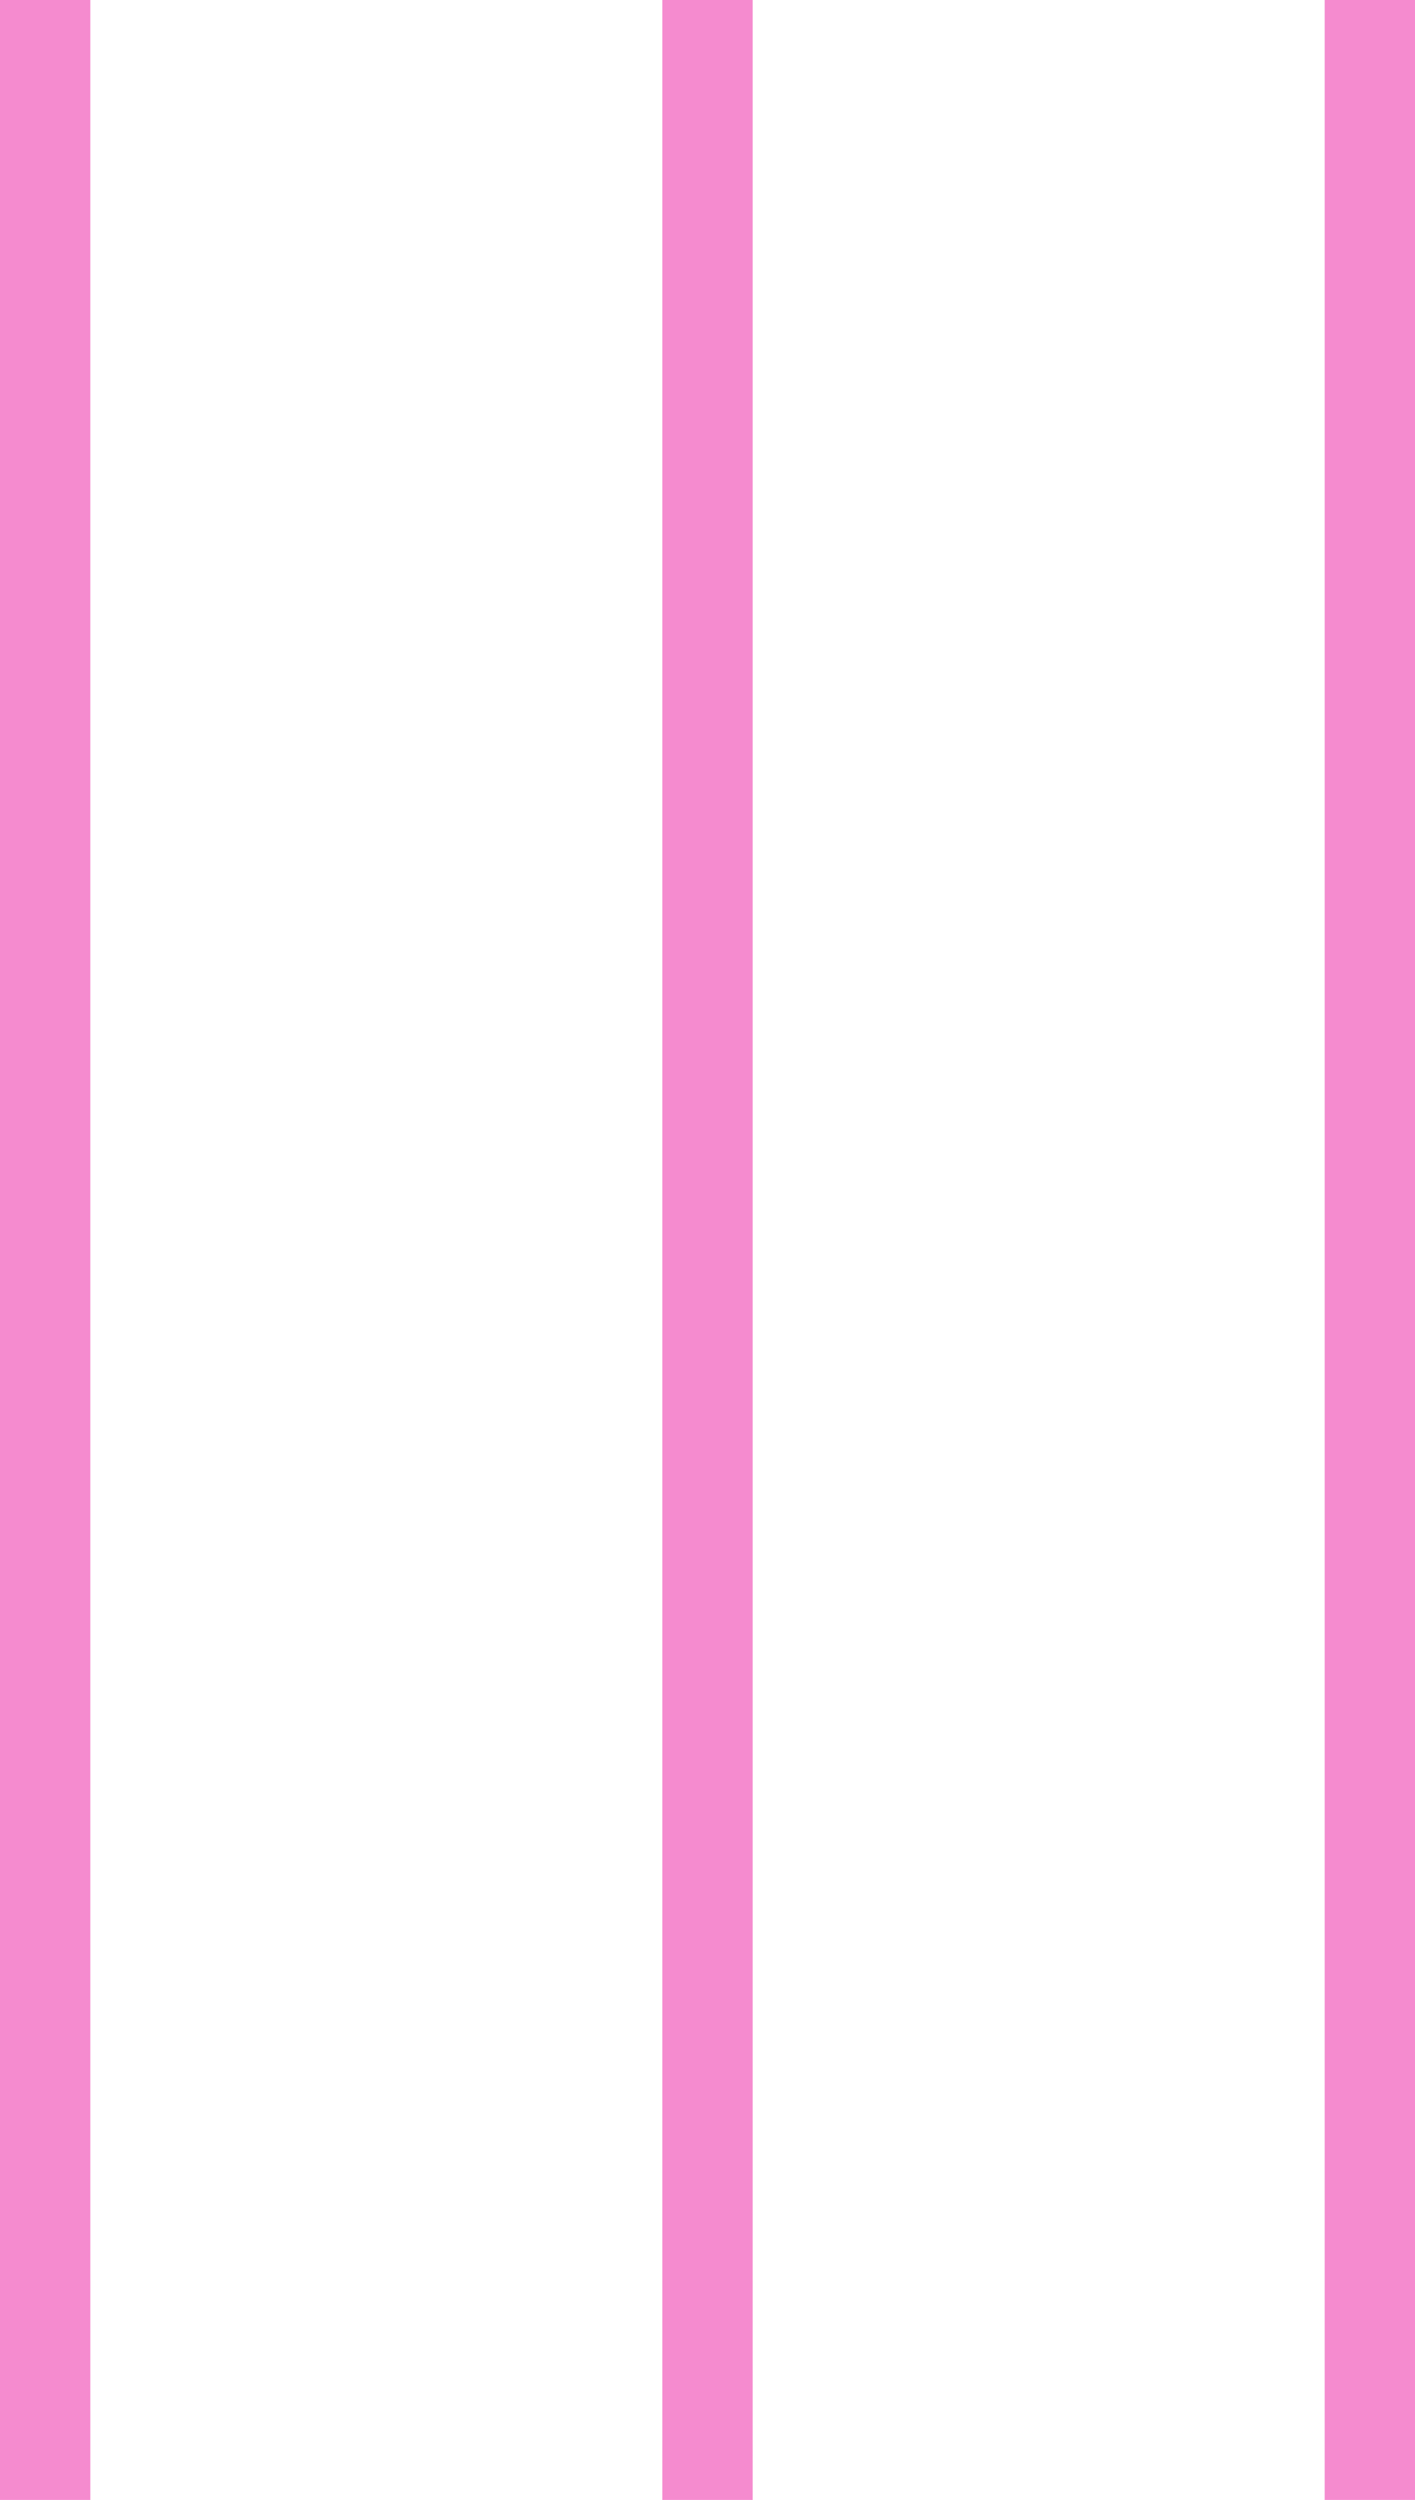 <svg width="47" height="83" viewBox="0 0 47 83" fill="none" xmlns="http://www.w3.org/2000/svg">
<line x1="1.5" y1="6.5567e-08" x2="1.5" y2="83" stroke="#F58BCF" stroke-width="3"/>
<line x1="23.5" y1="6.5567e-08" x2="23.5" y2="83" stroke="#F58BCF" stroke-width="3"/>
<line x1="45.5" y1="6.5567e-08" x2="45.5" y2="83" stroke="#F58BCF" stroke-width="3"/>
</svg>
